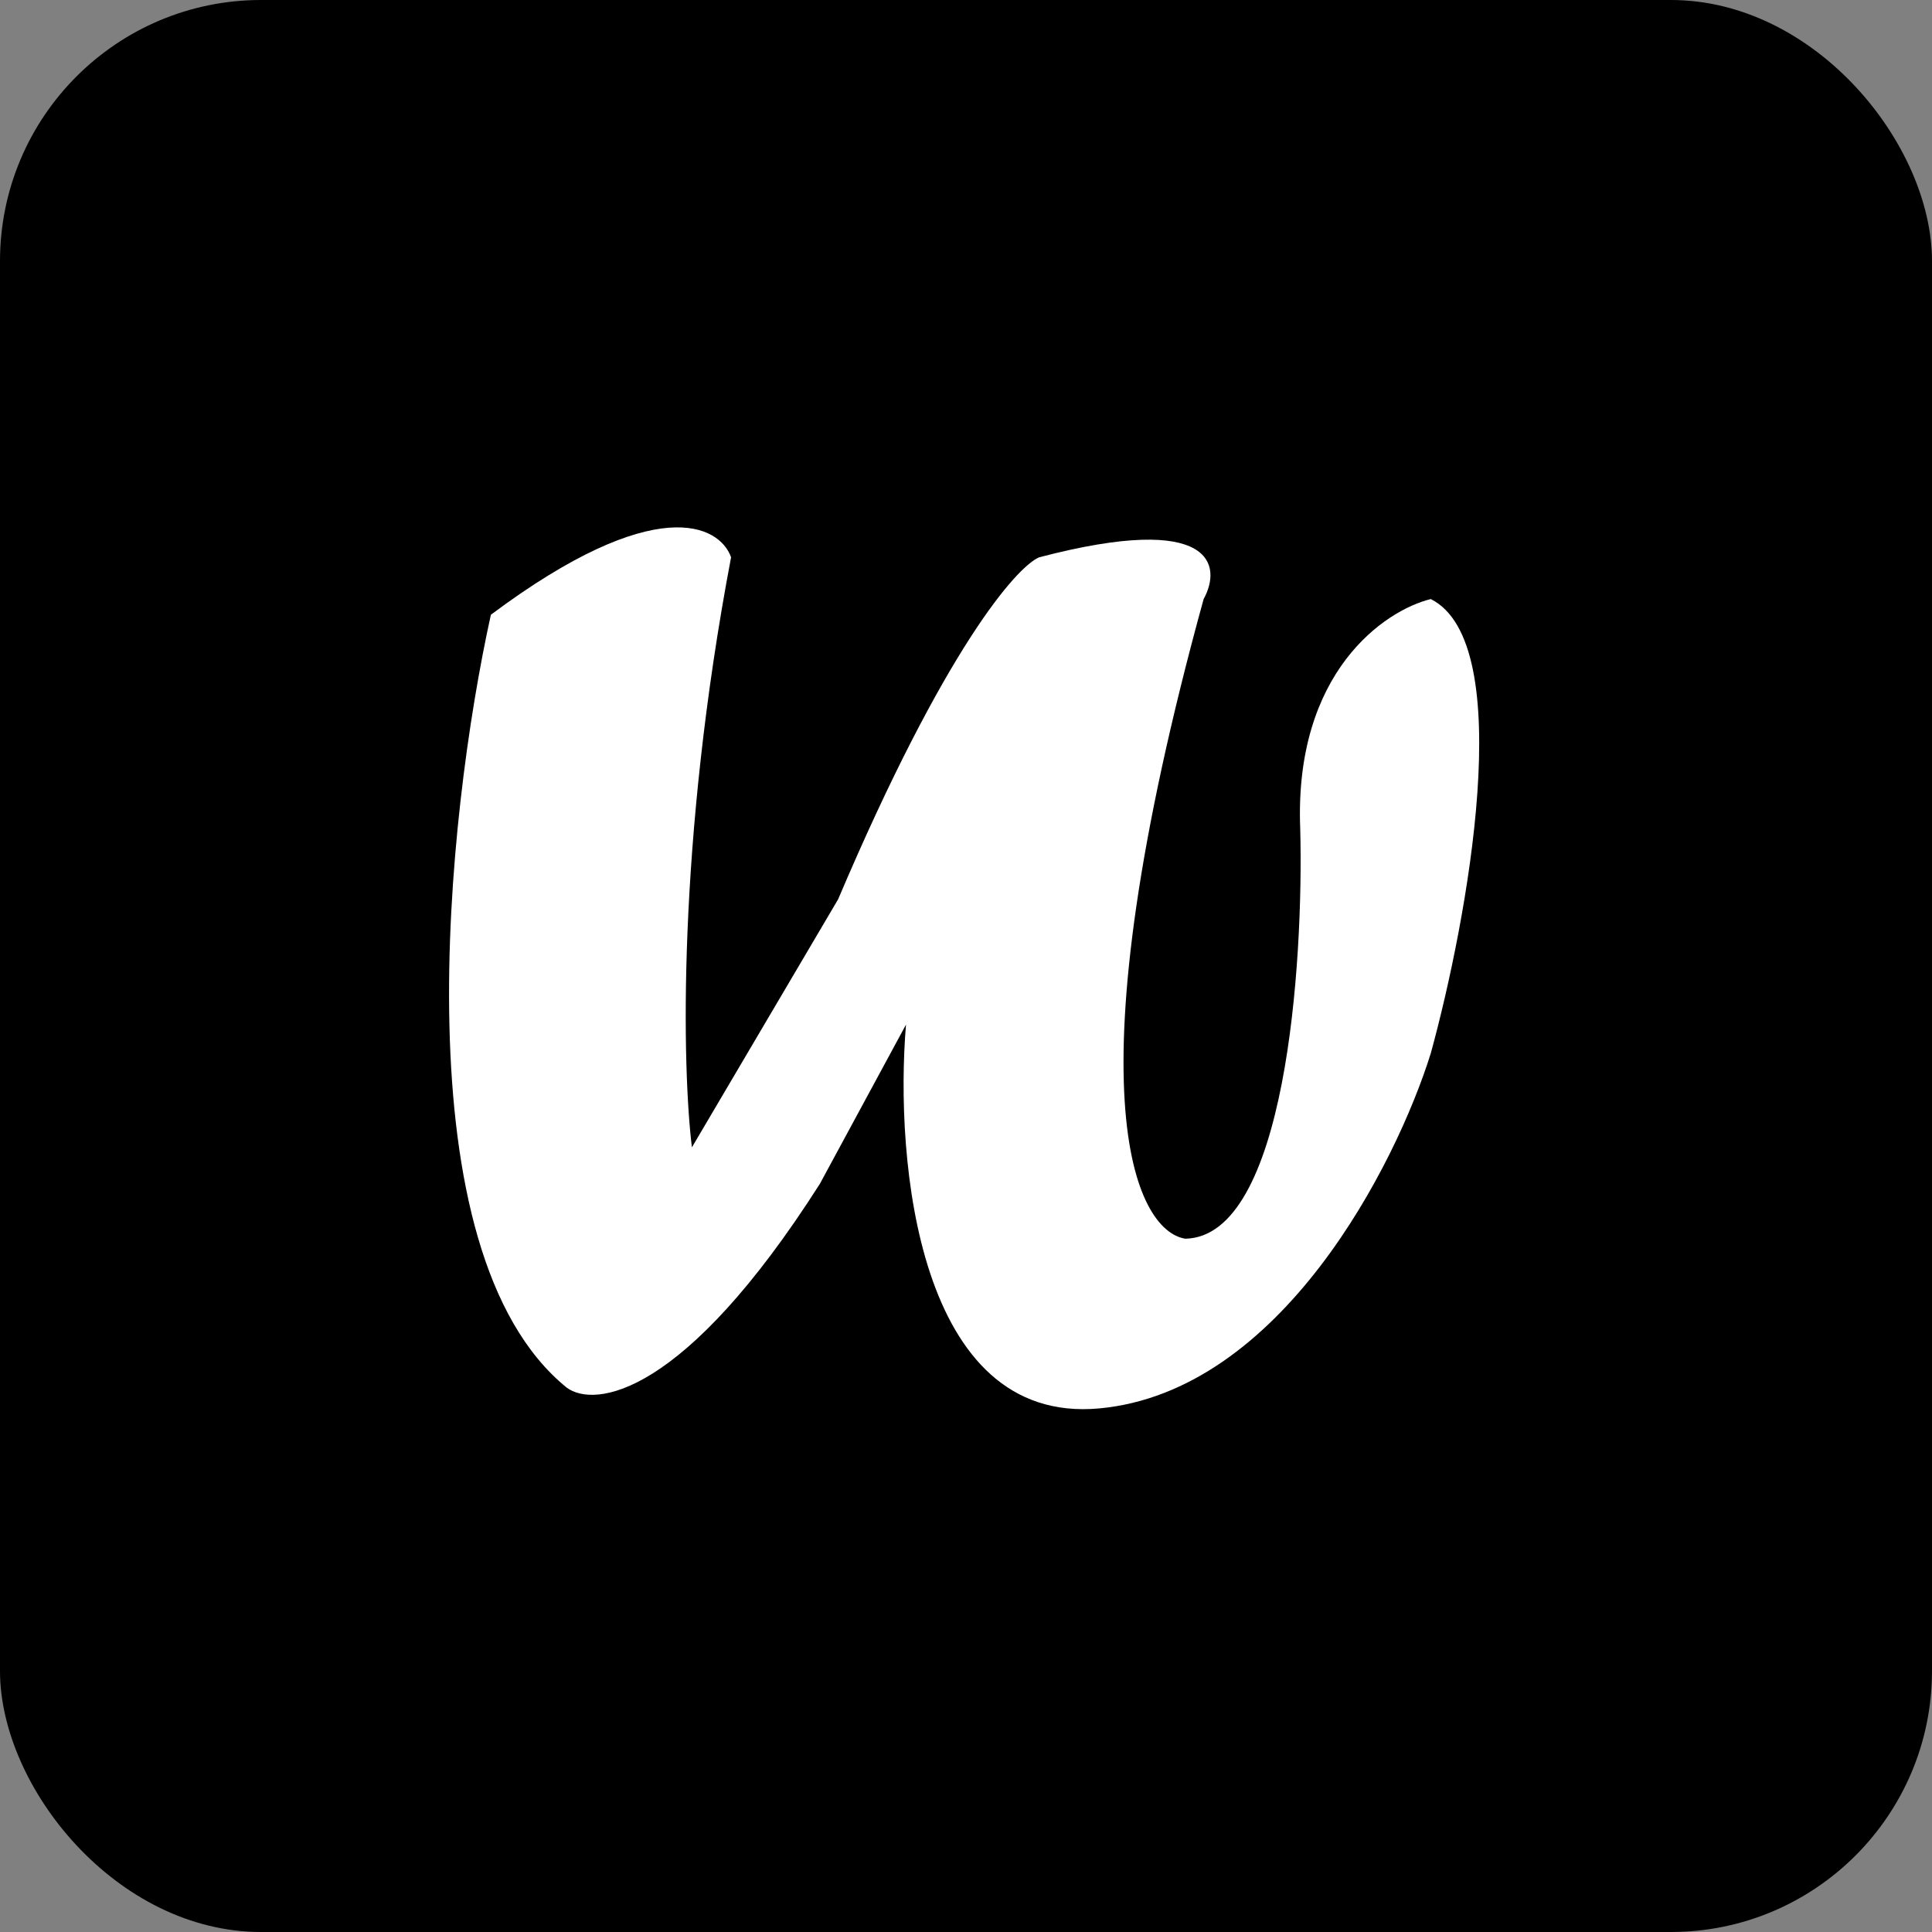 <svg width="370" height="370" viewBox="0 0 370 370" fill="none" xmlns="http://www.w3.org/2000/svg">
<rect x="0" y="0" width="370" height="370" fill="#808080" stroke="none"/>
<rect width="370" height="370" rx="50" fill="black"/>
<path d="M94.009 117.73C125.609 94.13 137.843 100.563 140.009 106.73C129.609 161.533 130.676 204.896 132.509 219.727L160.509 172.227C180.909 124.227 194.676 108.562 199.009 106.73C232.609 97.93 234.009 108.394 230.509 114.727C204.509 209.127 217.343 235.727 227.009 237.227C246.209 236.827 249.676 184.727 249.009 158.727C247.809 128.727 265.176 116.893 274.009 114.727C290.809 123.127 281.009 176.227 274.009 201.727C267.343 223.06 245.309 266.527 210.509 269.727C175.709 272.927 171.343 222.06 173.509 196.227L157.009 226.727C131.009 267.527 113.843 269.727 108.509 265.727C76.509 239.727 85.509 156.229 94.009 117.73Z" fill="white"/>
</svg>
